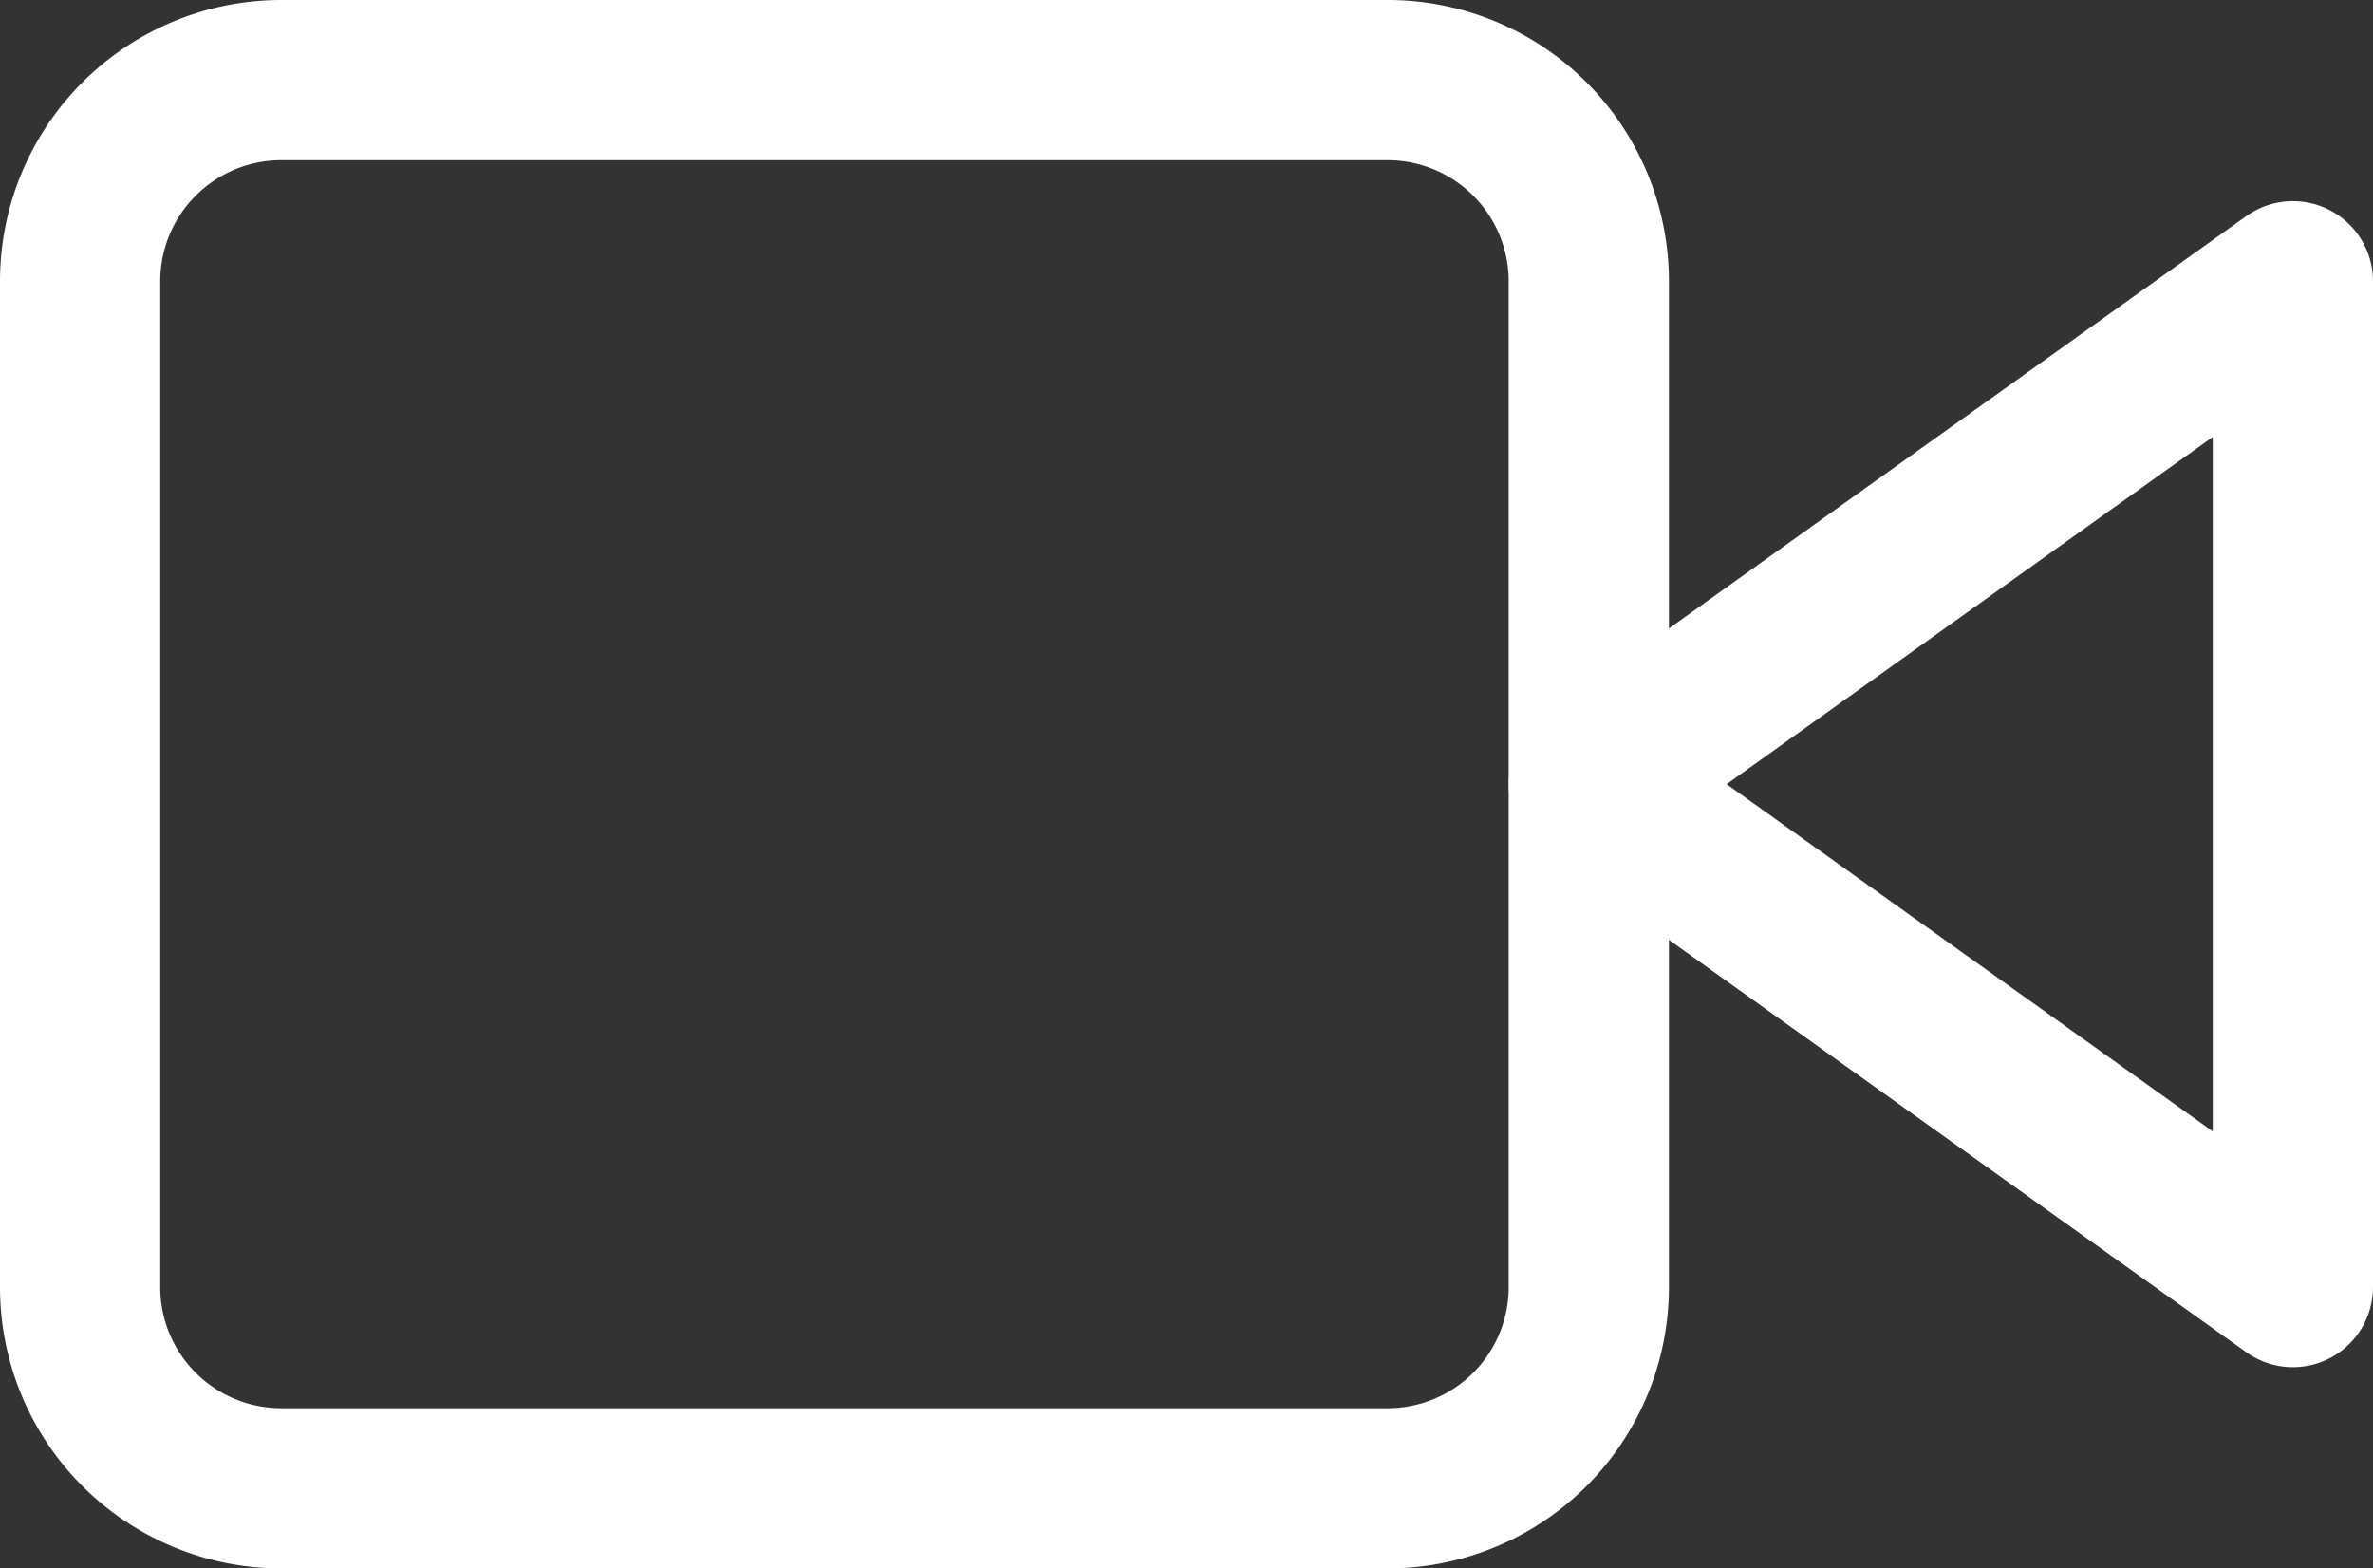 <svg xmlns="http://www.w3.org/2000/svg" width="22.214" height="14.681" viewBox="0 0 22.214 14.681"><rect x="0" y="0" width="22.214" height="14.681" fill="#333333" stroke="none"/><defs><style>.a{fill:none;stroke:#fff;stroke-linecap:round;stroke-linejoin:round;stroke-width:1.5px;}</style></defs><g transform="translate(-0.75 -6.75)"><path class="a" d="M30.591,10.5,24,15.208l6.591,4.708Z" transform="translate(-8.377 -1.117)"/><path class="a" d="M3.383,7.5H13.74a1.883,1.883,0,0,1,1.883,1.883V18.8a1.883,1.883,0,0,1-1.883,1.883H3.383A1.883,1.883,0,0,1,1.5,18.8V9.383A1.883,1.883,0,0,1,3.383,7.5Z" transform="translate(0 0)"/></g></svg>